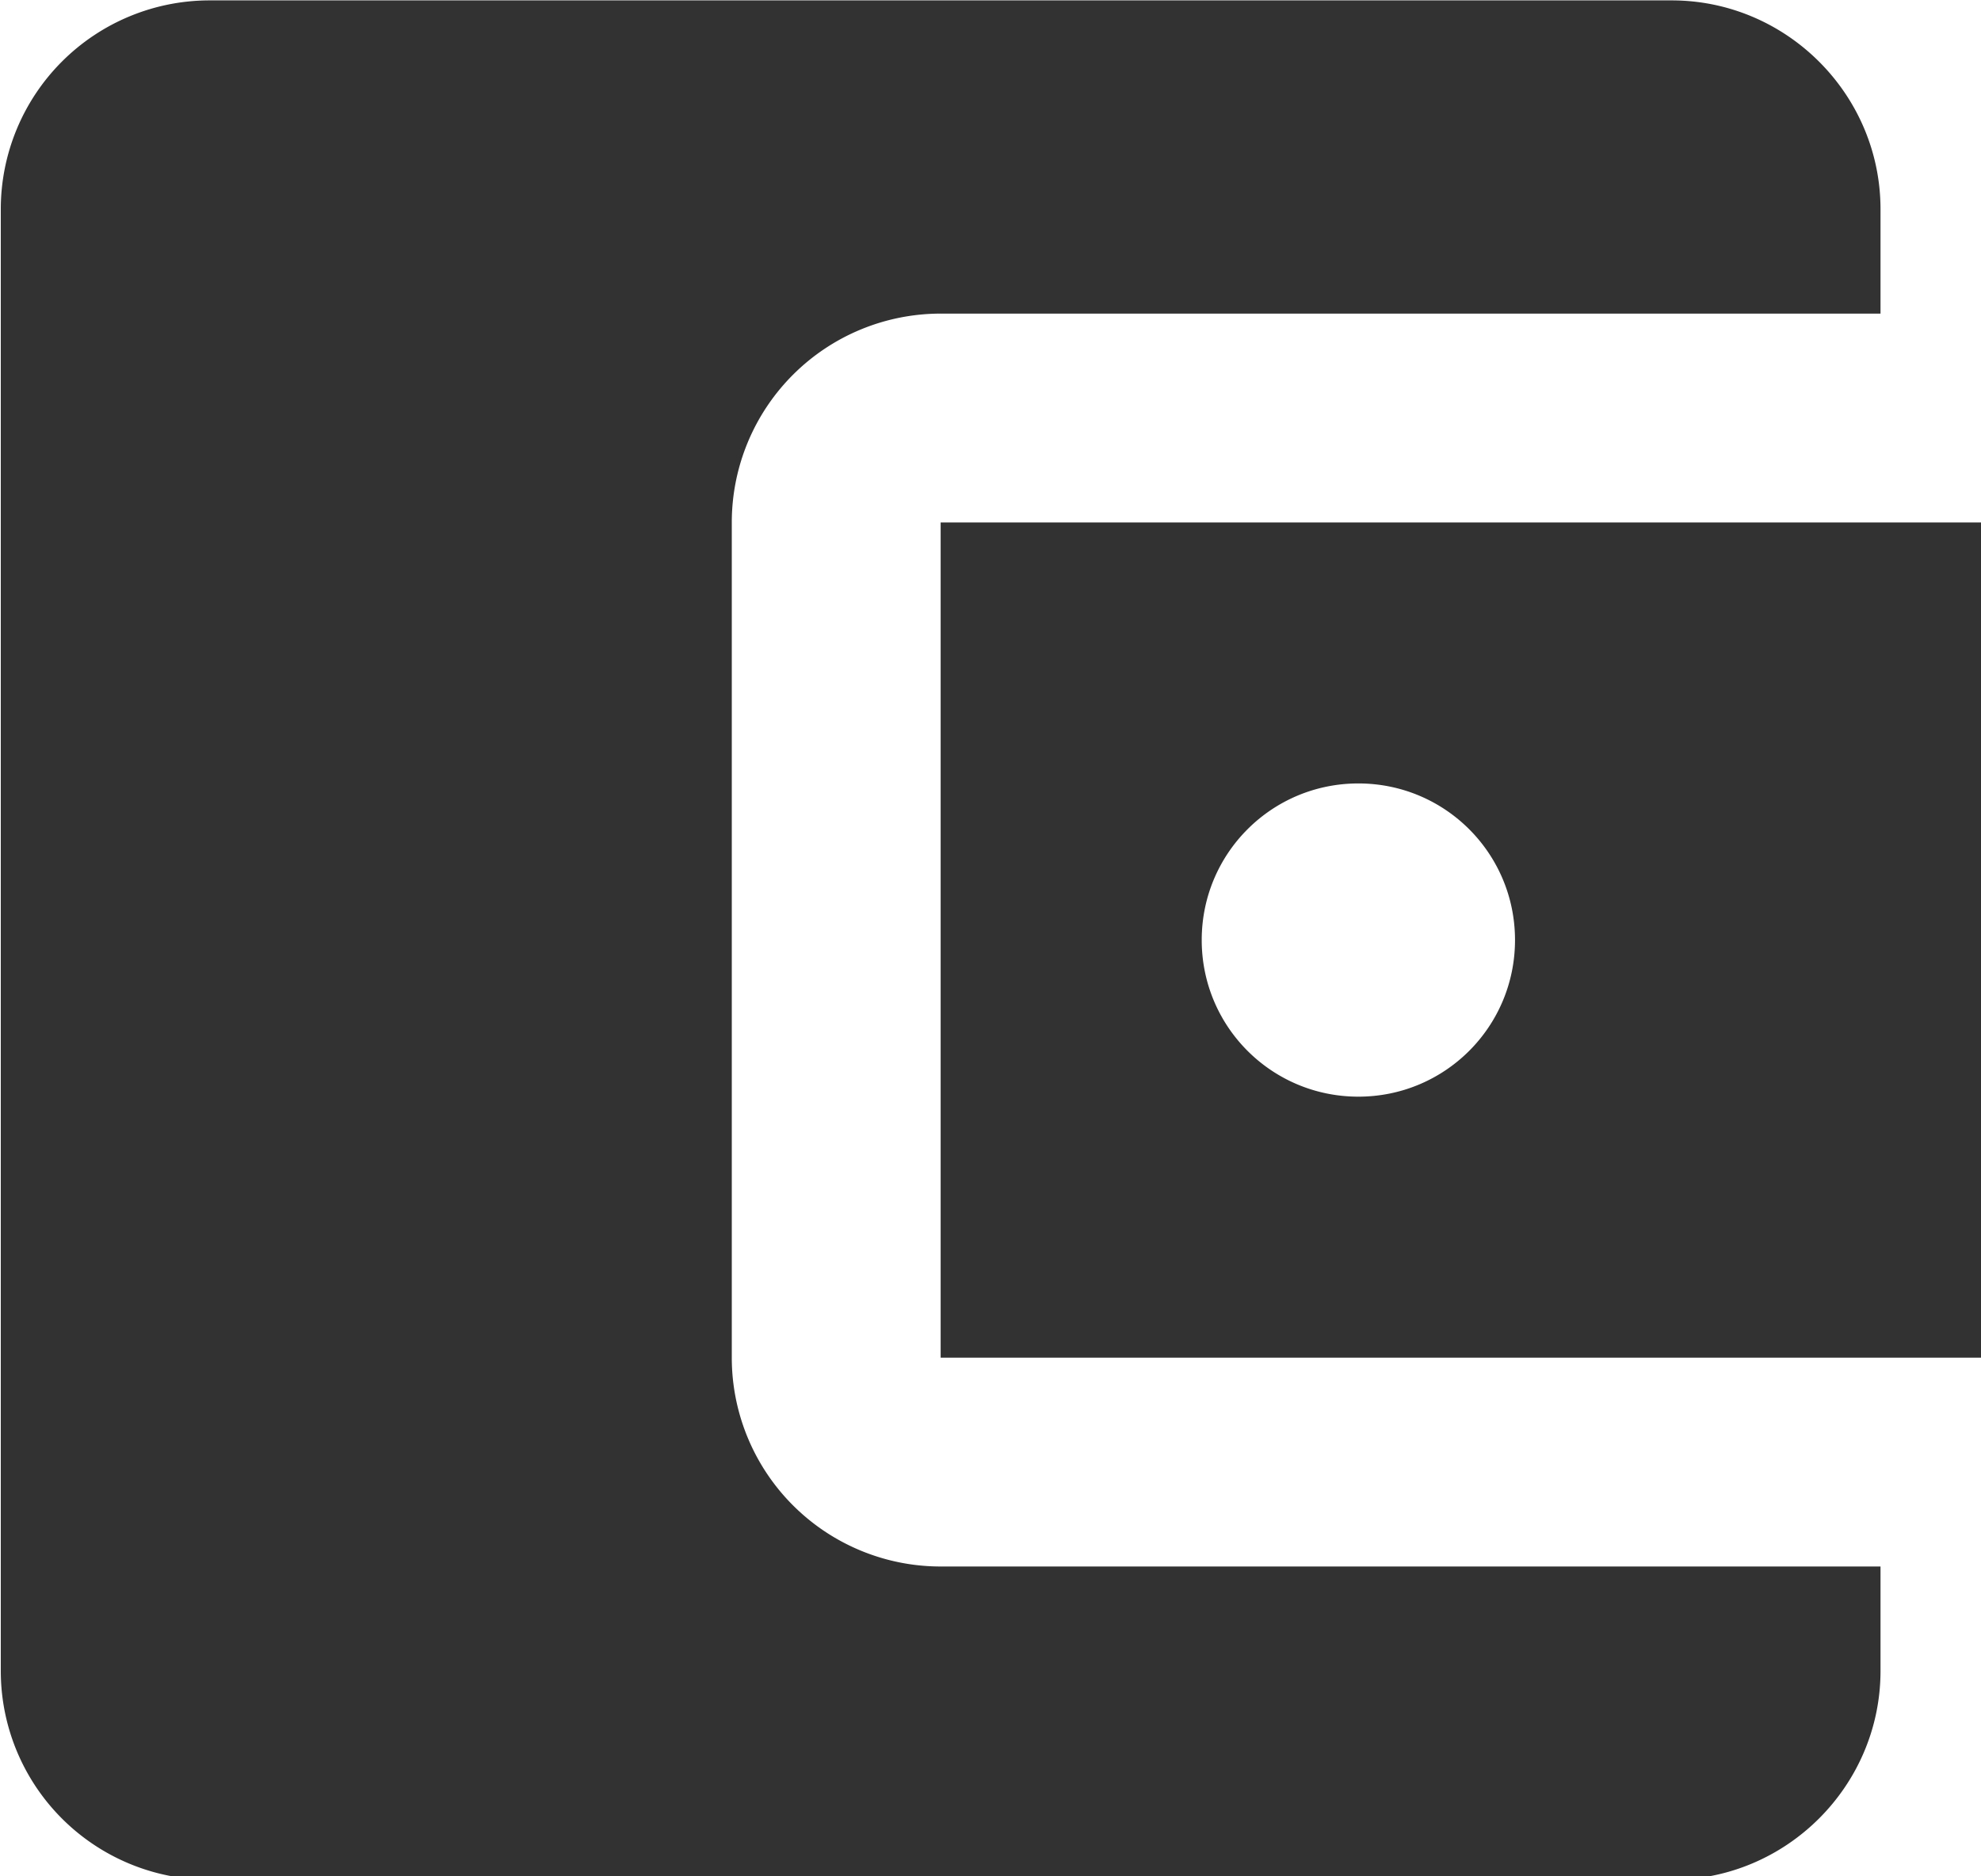 <?xml version="1.0" encoding="UTF-8" standalone="no"?>
<!-- Created with Inkscape (http://www.inkscape.org/) -->

<svg
   id="svg1100"
   version="1.1"
   viewBox="0 0 5.027 4.762"
   height="4.762mm"
   width="5.027mm"
   xmlns="http://www.w3.org/2000/svg"
   xmlns:svg="http://www.w3.org/2000/svg">
  <defs
     id="defs1097" />
  <g
     id="New_Layer_1652806998.1771162"
     style="display:inline"
     transform="translate(-52.255,-88.65)">
    <path
       fill="#323232"
       d="m 21,18 v 1 c 0,1.1 -0.9,2 -2,2 H 5 A 2,2 0 0 1 3,19 V 5 A 2,2 0 0 1 5,3 h 14 c 1.1,0 2,0.9 2,2 v 1 h -9 a 2,2 0 0 0 -2,2 v 8 a 2,2 0 0 0 2,2 z M 12,16 H 22 V 8 H 12 Z m 4,-2.5 c -0.83,0 -1.5,-0.67 -1.5,-1.5 0,-0.83 0.67,-1.5 1.5,-1.5 0.83,0 1.5,0.67 1.5,1.5 0,0.83 -0.67,1.5 -1.5,1.5 z"
       id="path1227"
       transform="matrix(0.265,0,0,0.265,51.462,87.856)" />
  </g>
</svg>
